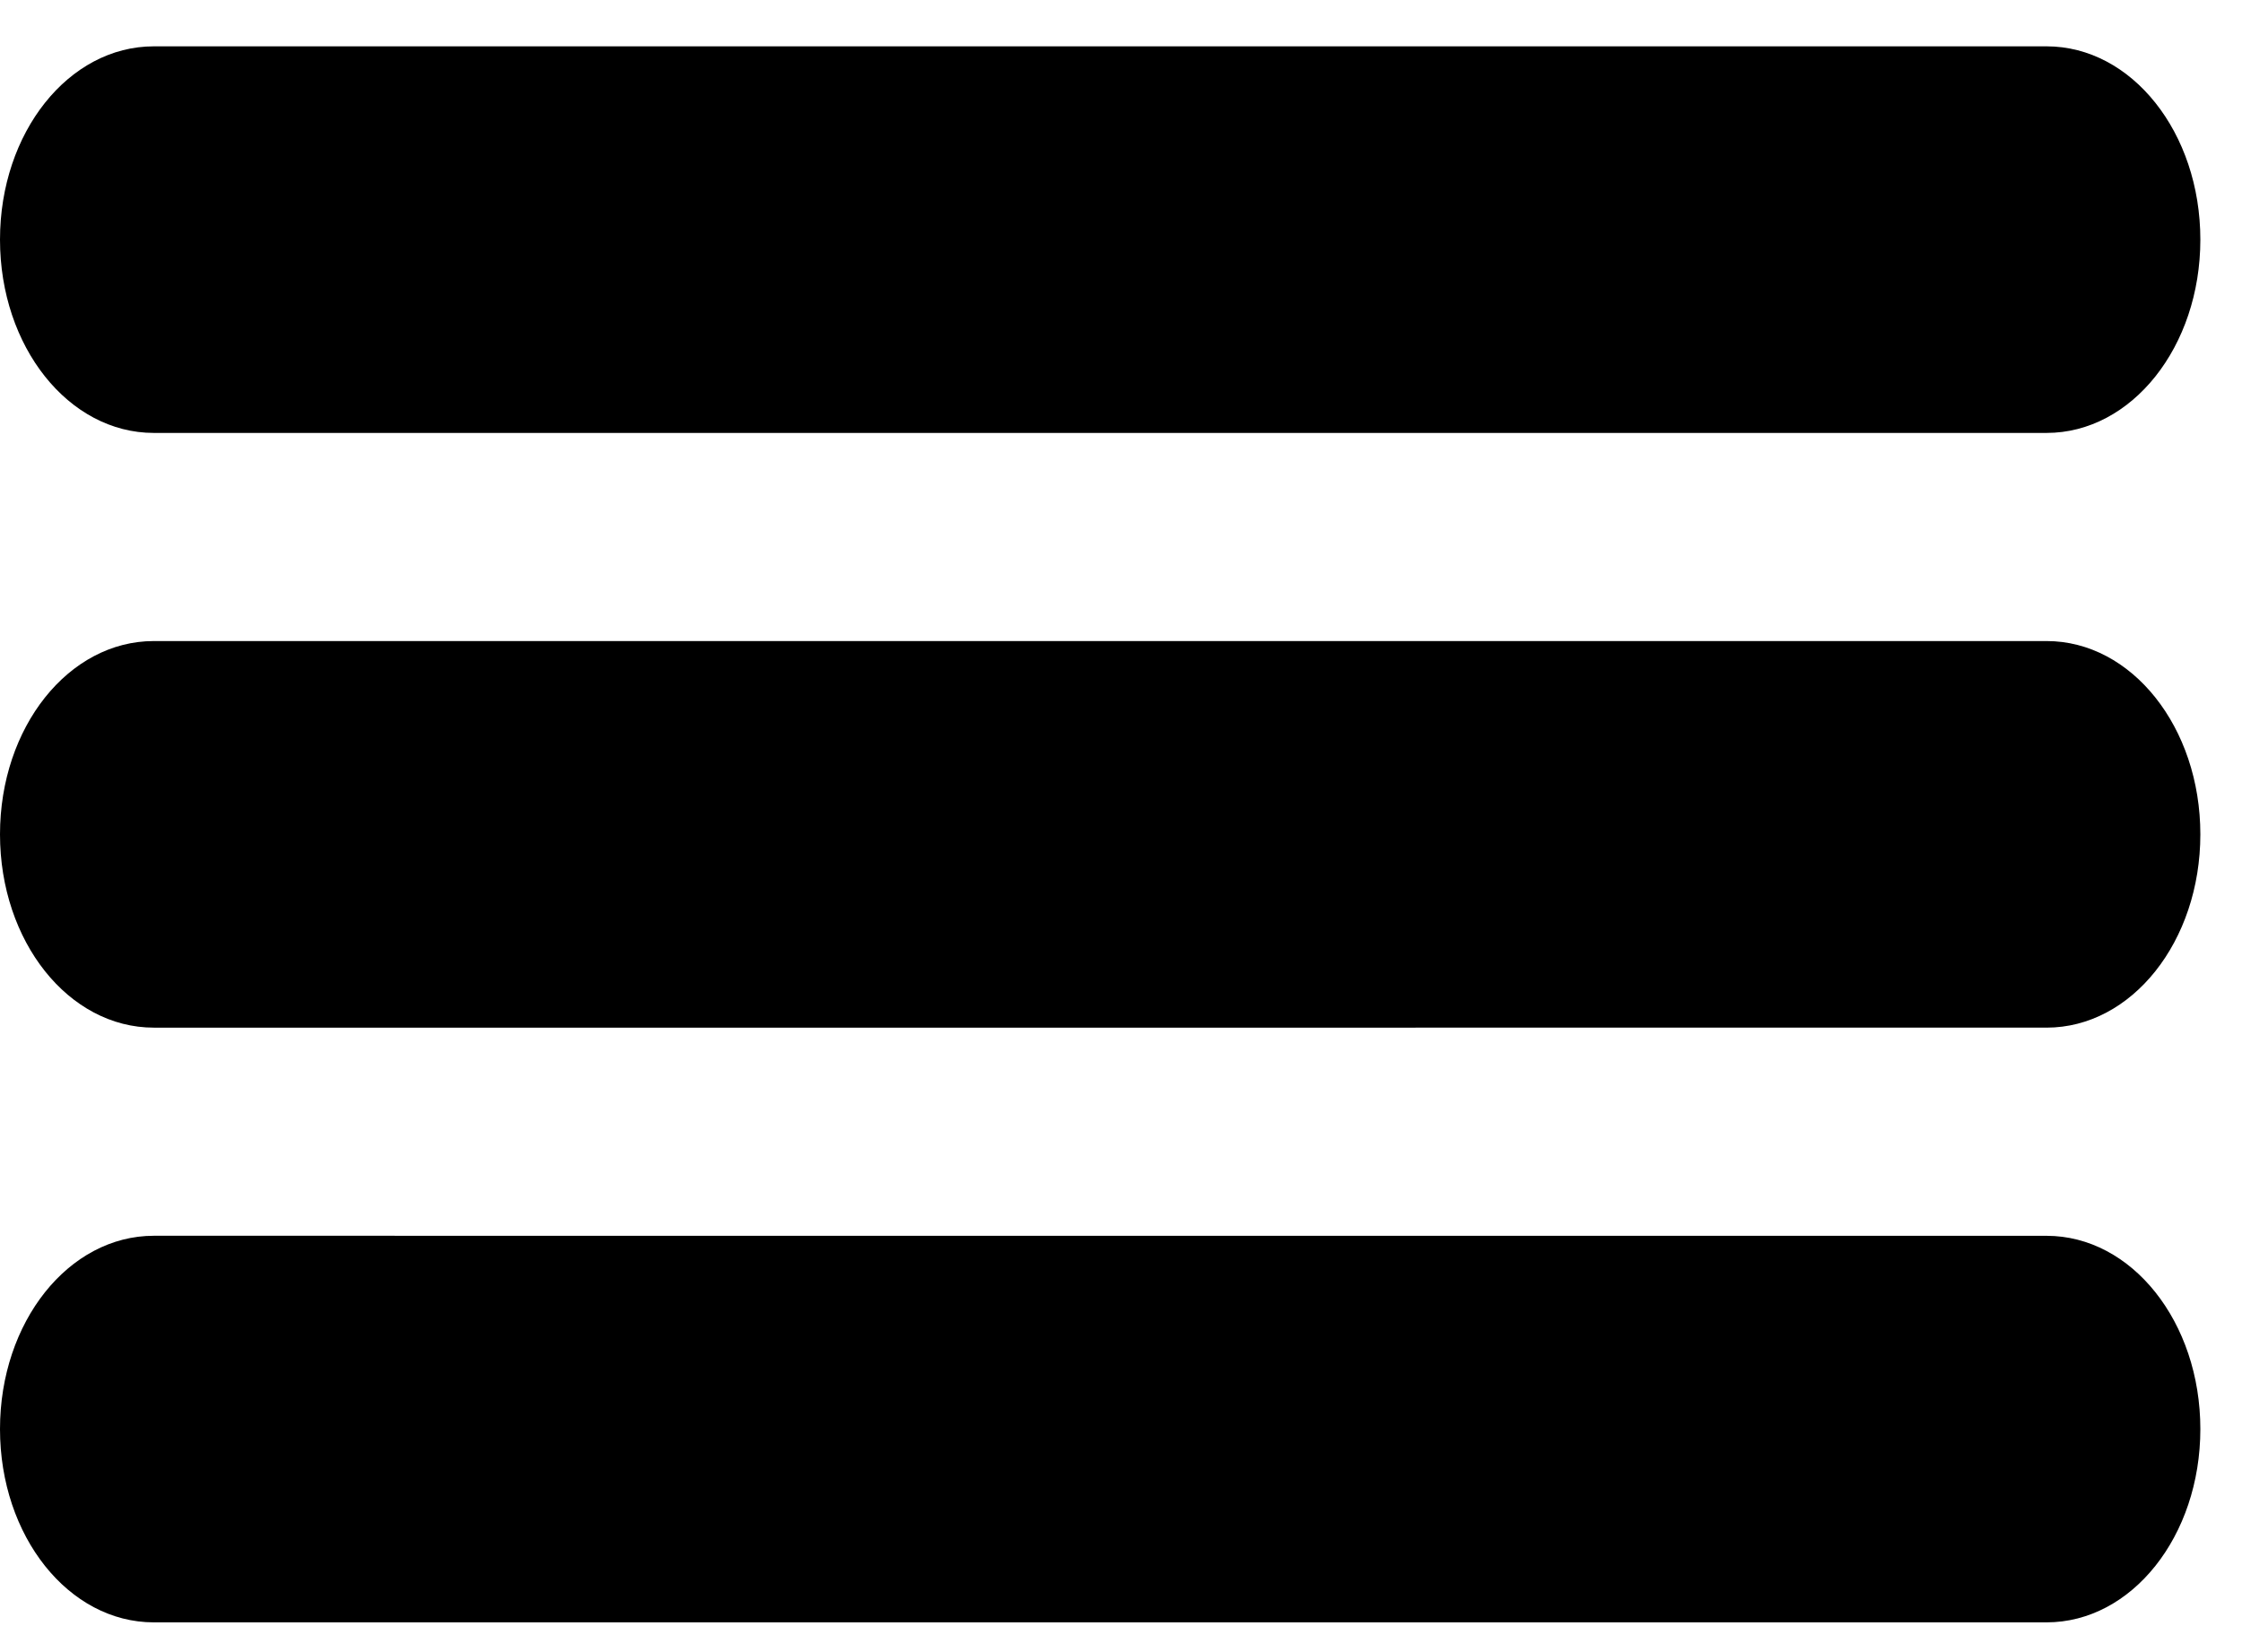 <?xml version="1.0" encoding="UTF-8" standalone="no"?>
<!-- Created with Inkscape (http://www.inkscape.org/) -->

<svg
   xmlns:dc="http://purl.org/dc/elements/1.1/"
   xmlns:cc="http://creativecommons.org/ns#"
   xmlns:rdf="http://www.w3.org/1999/02/22-rdf-syntax-ns#"
   xmlns:svg="http://www.w3.org/2000/svg"
   xmlns="http://www.w3.org/2000/svg"
   xmlns:sodipodi="http://sodipodi.sourceforge.net/DTD/sodipodi-0.dtd"
   xmlns:inkscape="http://www.inkscape.org/namespaces/inkscape"
   width="57mm"
   height="42mm"
   viewBox="0 0 57 42"
   version="1.1"
   id="svg8"
   inkscape:version="0.92.1 r15371"
   sodipodi:docname="menu.svg">
  <defs
     id="defs2" />
  <sodipodi:namedview
     id="base"
     pagecolor="#ffffff"
     bordercolor="#666666"
     borderopacity="0"
     inkscape:pageopacity="0"
     inkscape:pageshadow="2"
     inkscape:zoom="0.35"
     inkscape:cx="400"
     inkscape:cy="560"
     inkscape:document-units="mm"
     inkscape:current-layer="layer1"
     showgrid="false"
     inkscape:snap-global="false"
     inkscape:pagecheckerboard="true"
     inkscape:window-width="843"
     inkscape:window-height="721"
     inkscape:window-x="19"
     inkscape:window-y="45"
     inkscape:window-maximized="0" />
  <g
     inkscape:label="Layer 1"
     inkscape:groupmode="layer"
     id="layer1"
     transform="translate(0,-255)">
    <path
       style="fill:#000000;stroke-width:0.19"
       d="M 3.91,256.178 C 1.744,256.178 0,258.37 0,261.092 c 0,2.722 1.744,4.914 3.91,4.914 H 52.031 c 2.166,0 3.91,-2.192 3.91,-4.914 0,-2.722 -1.744,-4.914 -3.91,-4.914 z m 0,15.119 C 1.744,271.297 0,273.489 0,276.211 c 0,2.722 1.744,4.914 3.91,4.914 H 52.031 c 2.166,0 3.91,-2.192 3.91,-4.914 0,-2.722 -1.744,-4.914 -3.91,-4.914 z m 0,15.119 C 1.744,286.417 0,288.608 0,291.33 c 0,2.722 1.744,4.914 3.91,4.914 H 52.031 c 2.166,0 3.91,-2.192 3.91,-4.914 0,-2.722 -1.744,-4.913 -3.91,-4.913 z"
       id="rect10"
       inkscape:connector-curvature="0" />
  </g>
</svg>
